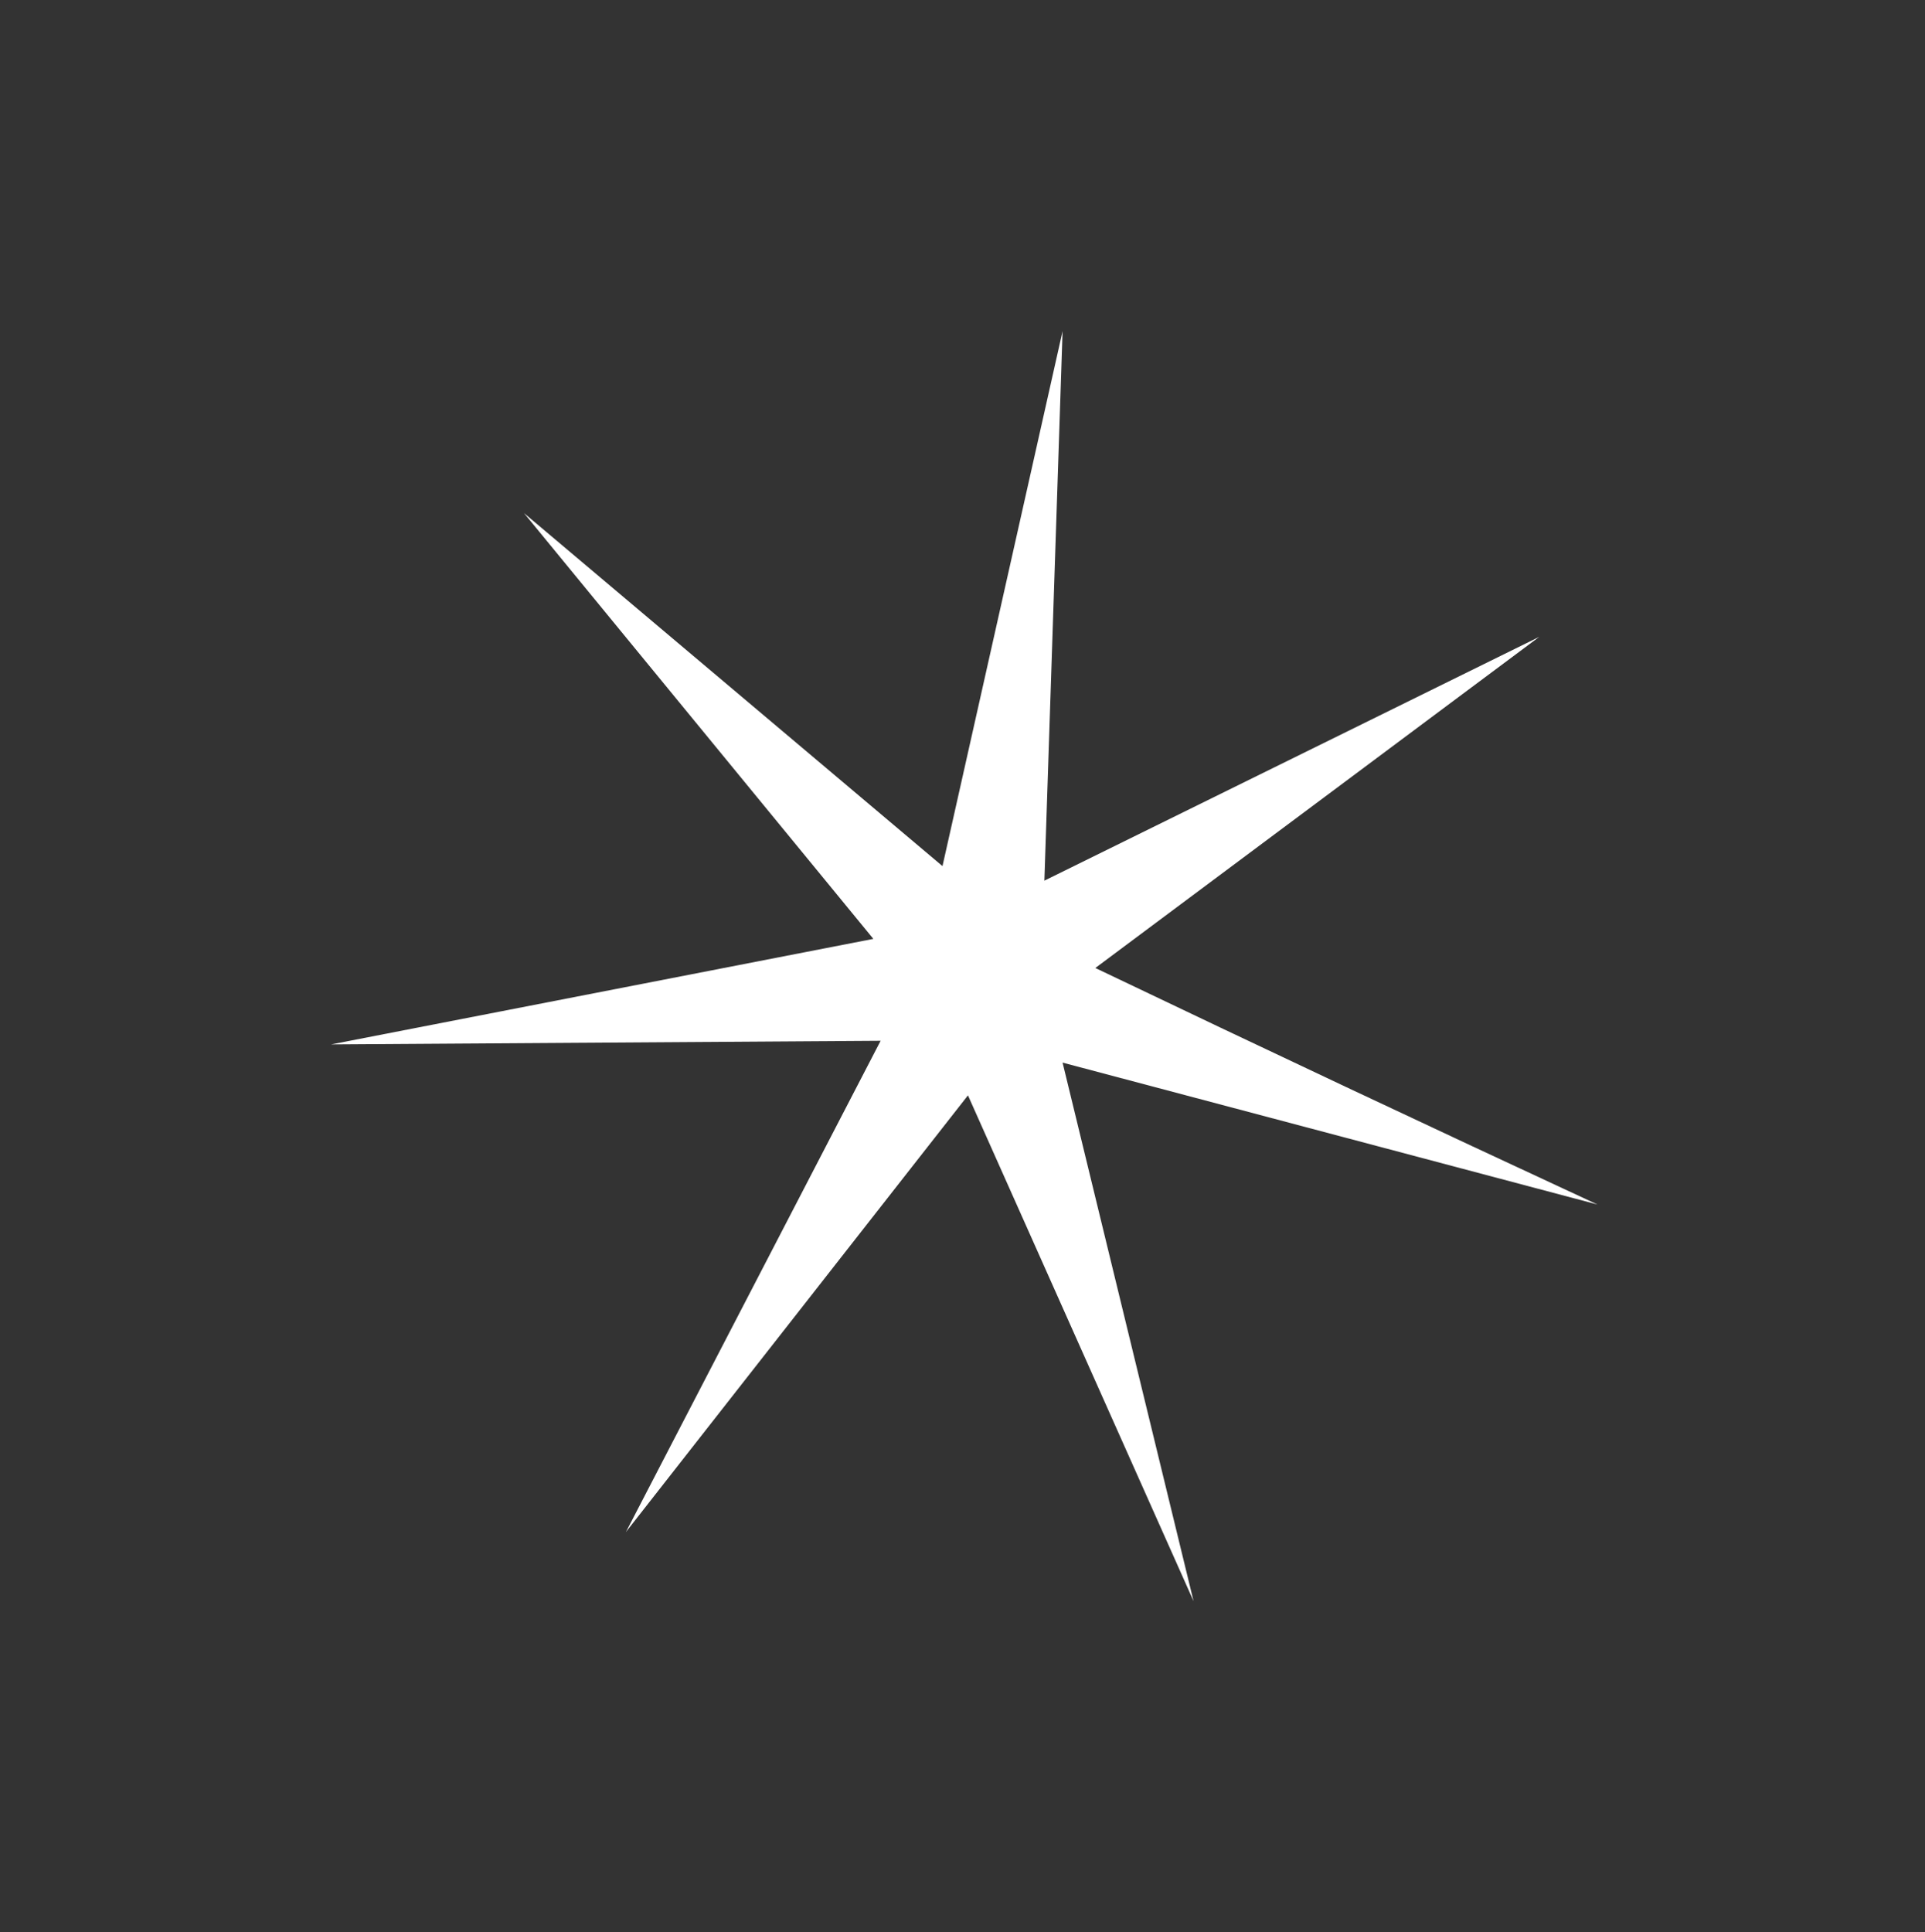 <?xml version="1.0" encoding="UTF-8" standalone="no"?>
<svg xmlns:xlink="http://www.w3.org/1999/xlink" height="26.55px" width="26.45px" xmlns="http://www.w3.org/2000/svg">
  <rect width="100%" height="100%" fill="#333333" stroke="none"/>
  <g transform="matrix(1.0, 0.0, 0.0, 1.0, -2.4, -2.4)">
    <path d="M6.95 16.75 L14.5 16.7 11.0 23.45 15.7 17.45 18.8 24.4 17.0 17.0 24.35 18.95 Q20.9 17.35 17.45 15.7 L23.55 11.15 16.75 14.5 17.0 6.95 15.35 14.3 9.6 9.45 14.4 15.3 6.95 16.75" fill="#ffffff" fill-rule="evenodd" stroke="none">
      <animate attributeName="fill" dur="2s" repeatCount="indefinite" values="#ffffff;#ffffff"/>
      <animate attributeName="fill-opacity" dur="2s" repeatCount="indefinite" values="1.0;1.0"/>
      <animate attributeName="d" dur="2s" repeatCount="indefinite" values="M6.95 16.75 L14.5 16.7 11.0 23.45 15.7 17.45 18.8 24.4 17.0 17.0 24.35 18.95 Q20.9 17.35 17.45 15.7 L23.55 11.15 16.75 14.5 17.0 6.95 15.35 14.3 9.6 9.45 14.4 15.3 6.95 16.75;M2.4 17.35 L13.9 17.25 8.6 27.45 15.7 18.4 20.4 28.95 17.7 17.7 28.85 20.65 Q23.65 18.2 18.45 15.75 L27.65 8.85 17.35 13.9 17.7 2.4 15.25 13.6 6.45 6.15 13.7 15.15 2.4 17.35"/>
    </path>
    <path d="M6.95 16.75 L14.4 15.3 9.6 9.45 15.35 14.3 17.0 6.95 16.75 14.5 23.55 11.15 17.45 15.7 Q20.9 17.35 24.35 18.95 L17.0 17.0 18.8 24.4 15.7 17.45 11.0 23.45 14.5 16.7 6.95 16.75" fill="none" stroke="#000000" stroke-linecap="round" stroke-linejoin="round" stroke-opacity="0.0" stroke-width="1.0">
      <animate attributeName="stroke" dur="2s" repeatCount="indefinite" values="#000000;#000001"/>
      <animate attributeName="stroke-width" dur="2s" repeatCount="indefinite" values="0.0;0.0"/>
      <animate attributeName="fill-opacity" dur="2s" repeatCount="indefinite" values="0.0;0.0"/>
      <animate attributeName="d" dur="2s" repeatCount="indefinite" values="M6.95 16.75 L14.4 15.3 9.6 9.45 15.35 14.3 17.0 6.95 16.75 14.5 23.55 11.15 17.45 15.7 Q20.9 17.35 24.35 18.95 L17.0 17.0 18.8 24.4 15.7 17.45 11.0 23.45 14.5 16.7 6.95 16.75;M2.4 17.35 L13.7 15.15 6.45 6.15 15.25 13.6 17.7 2.4 17.35 13.9 27.65 8.85 18.45 15.75 Q23.65 18.2 28.85 20.65 L17.7 17.7 20.4 28.95 15.7 18.4 8.6 27.45 13.9 17.25 2.4 17.35"/>
    </path>
  </g>
</svg>
